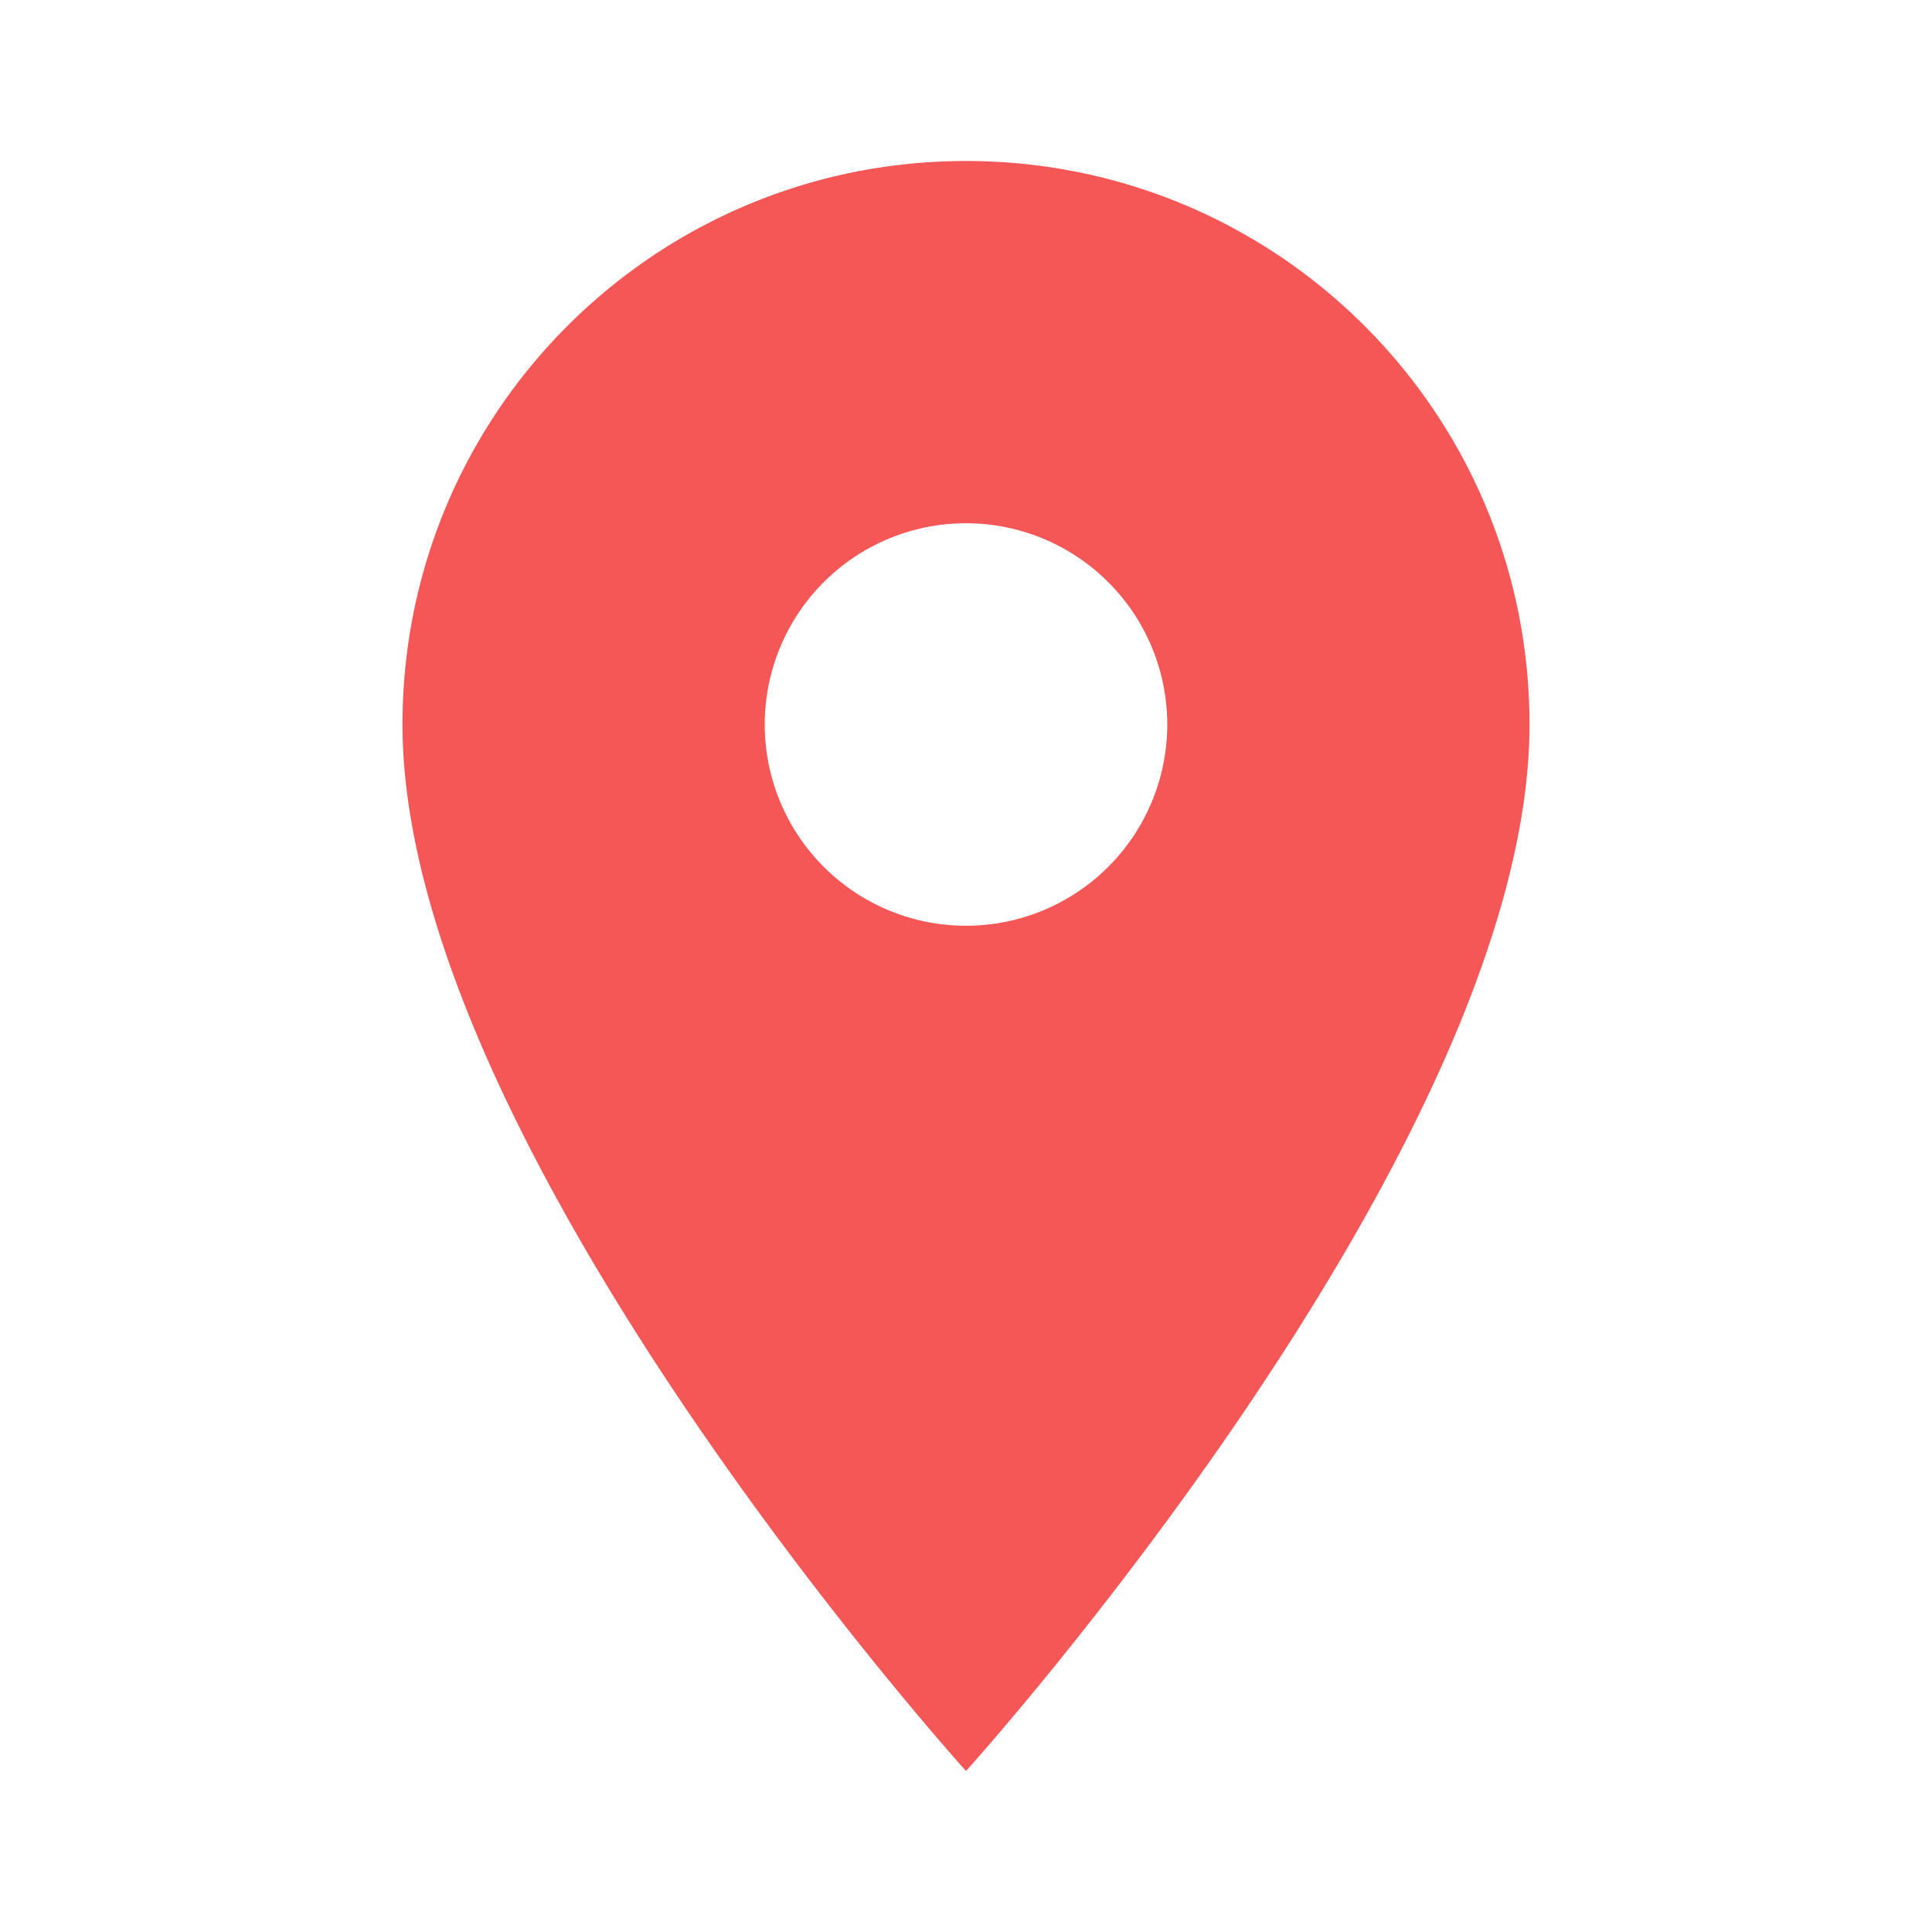 <svg xmlns="http://www.w3.org/2000/svg" width="40" height="40" viewBox="0 0 24 24"><path fill="#f55656" d="M12 2C8.13 2 5 5.13 5 9c0 5.25 7 13 7 13s7-7.75 7-13c0-3.87-3.13-7-7-7m0 9.5a2.5 2.5 0 0 1 0-5a2.5 2.5 0 0 1 0 5"/></svg>